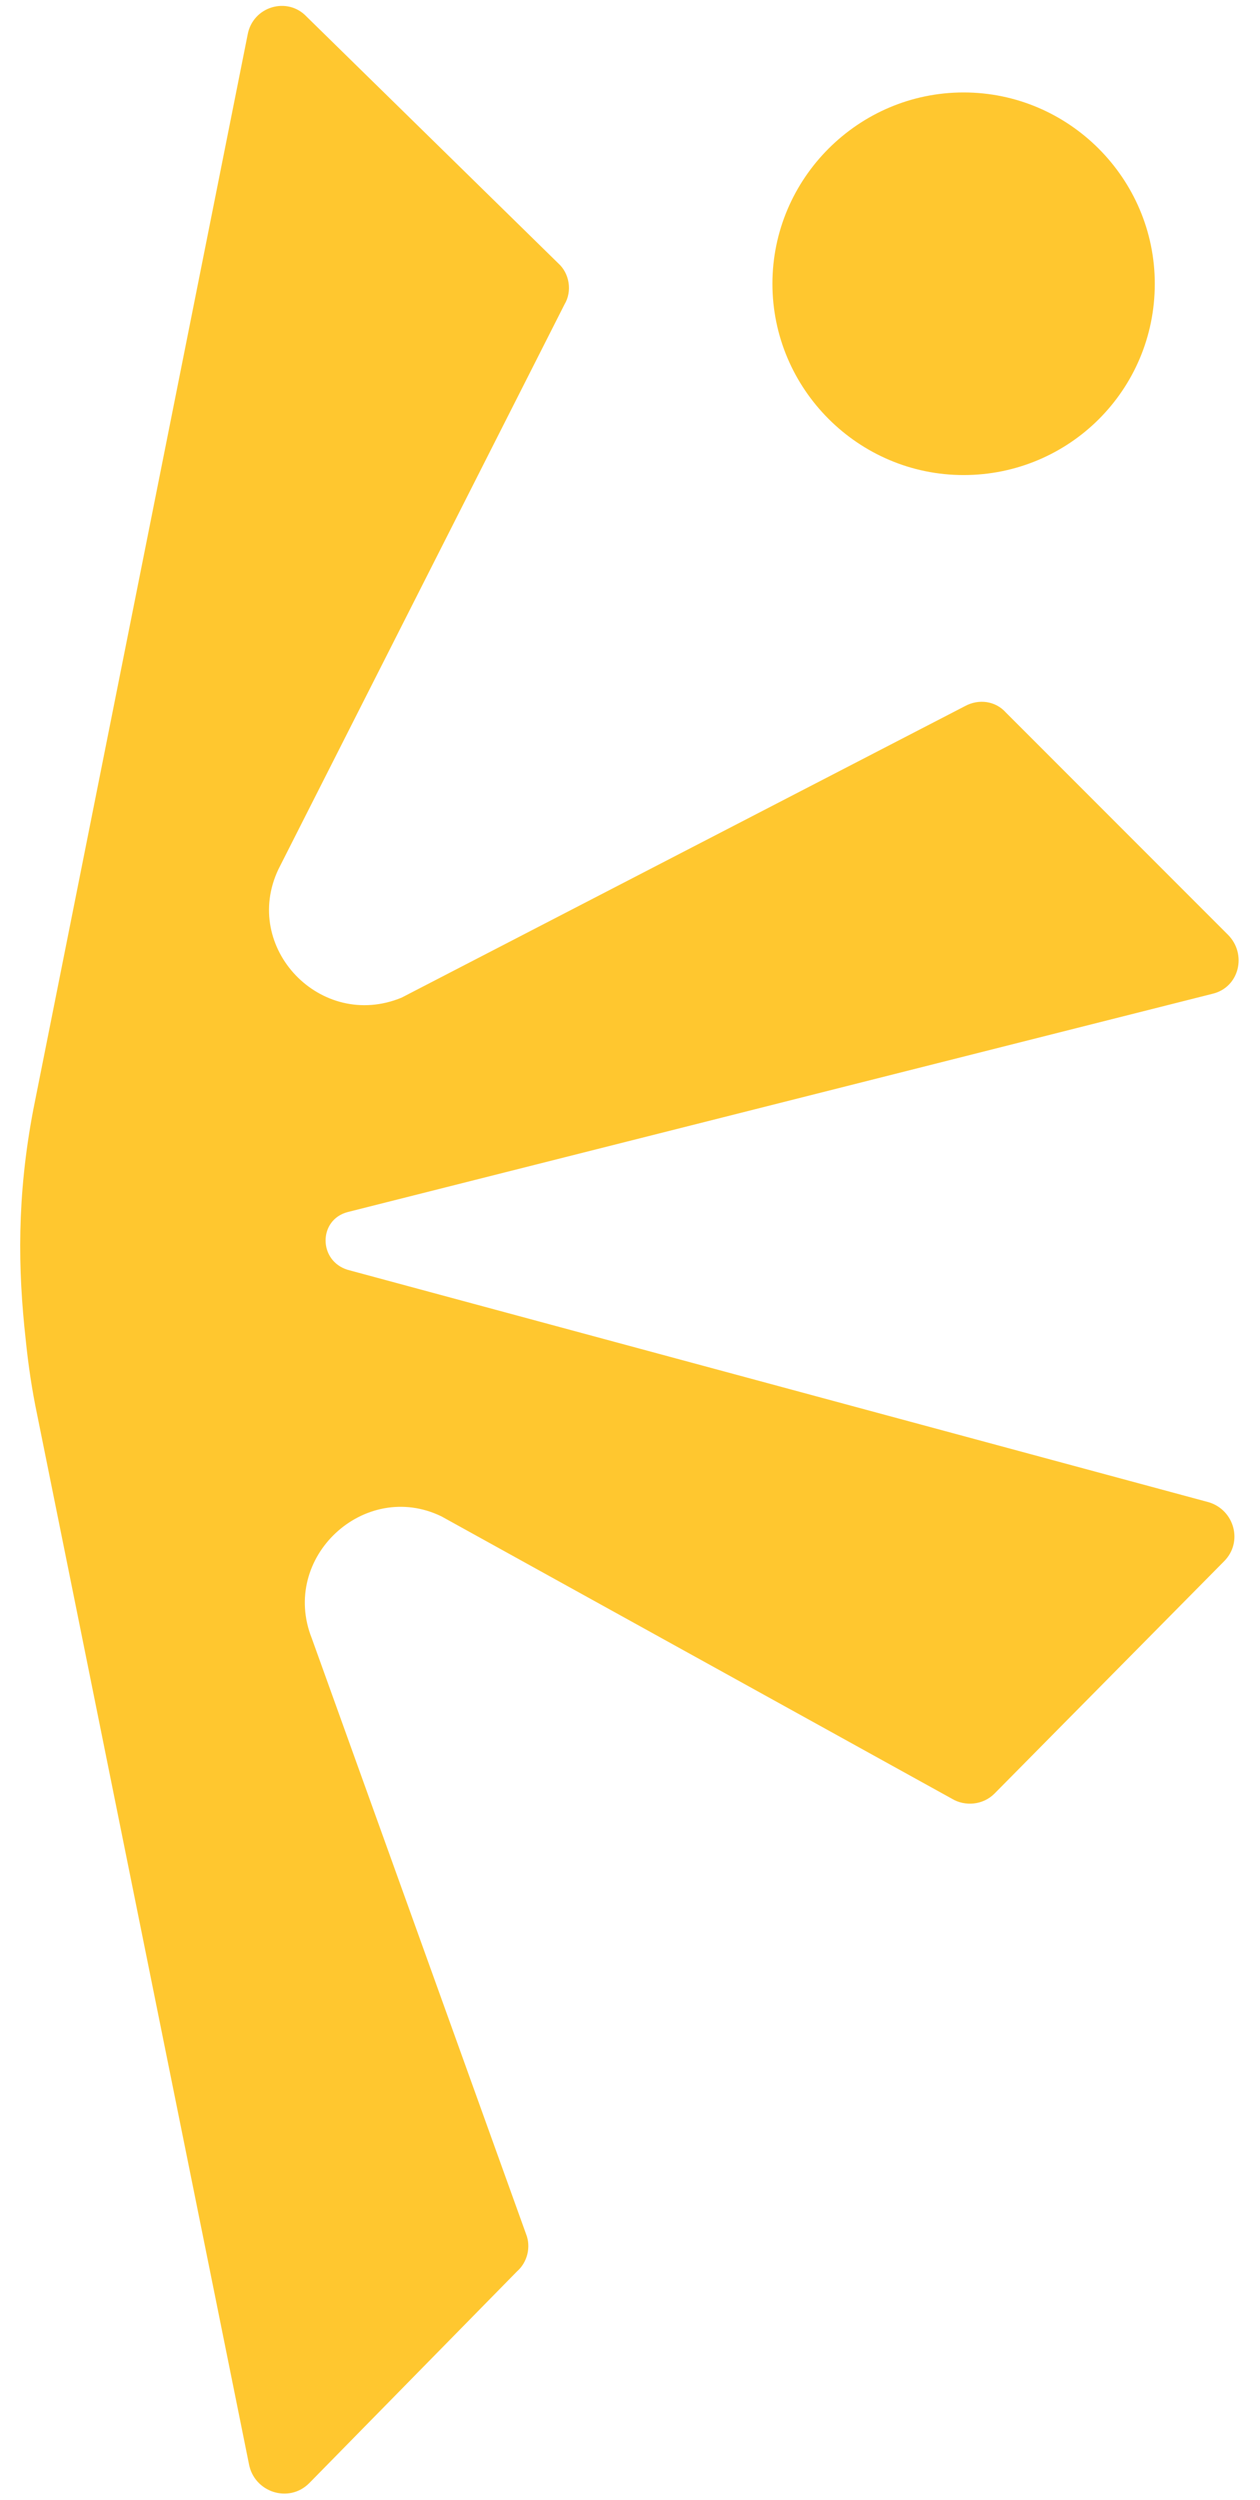 <?xml version="1.0" encoding="utf-8"?>
<!-- Generator: Adobe Illustrator 24.3.0, SVG Export Plug-In . SVG Version: 6.00 Build 0)  -->
<svg version="1.1" id="Isolation_Mode" xmlns="http://www.w3.org/2000/svg" xmlns:xlink="http://www.w3.org/1999/xlink" x="0px"
	 y="0px" viewBox="0 0 98.2 194.7" style="enable-background:new 0 0 98.2 194.7;" xml:space="preserve">
<style type="text/css">
	.st0{fill:#FFC72F;}
</style>
<path class="st0" d="M24.3,127.6L41,174c0.4,1,0.1,2.2-0.7,2.9l-16.2,16.5c-1.6,1.6-4.3,0.7-4.7-1.5L2.9,110.2
	c-0.4-1.9-0.7-3.9-0.9-5.9c-0.6-5.4-0.7-11.1,0.6-17.9L19.3,2.7c0.4-2.2,3.1-3,4.6-1.4l19.6,19.2c0.9,0.8,1.1,2.2,0.5,3.2l-22.3,44
	c-2.9,6.1,3.3,12.6,9.6,10L75.2,55c1.1-0.6,2.4-0.4,3.2,0.5l17.3,17.3c1.5,1.5,0.9,4.1-1.2,4.6l-67.4,17c-2.3,0.6-2.3,3.8,0,4.5
	l67.1,18.1c2,0.6,2.7,3.1,1.2,4.6l-17.9,18.1c-0.9,0.9-2.3,1-3.3,0.4l-39.8-22C28.4,115.2,21.8,121.3,24.3,127.6"/>
<path class="st0" d="M90,22.1C90,30.4,83.3,37,75.1,37c-8.2,0-14.9-6.7-14.9-14.9c0-8.2,6.7-14.9,14.9-14.9
	C83.3,7.2,90,13.9,90,22.1"/>
</svg>
